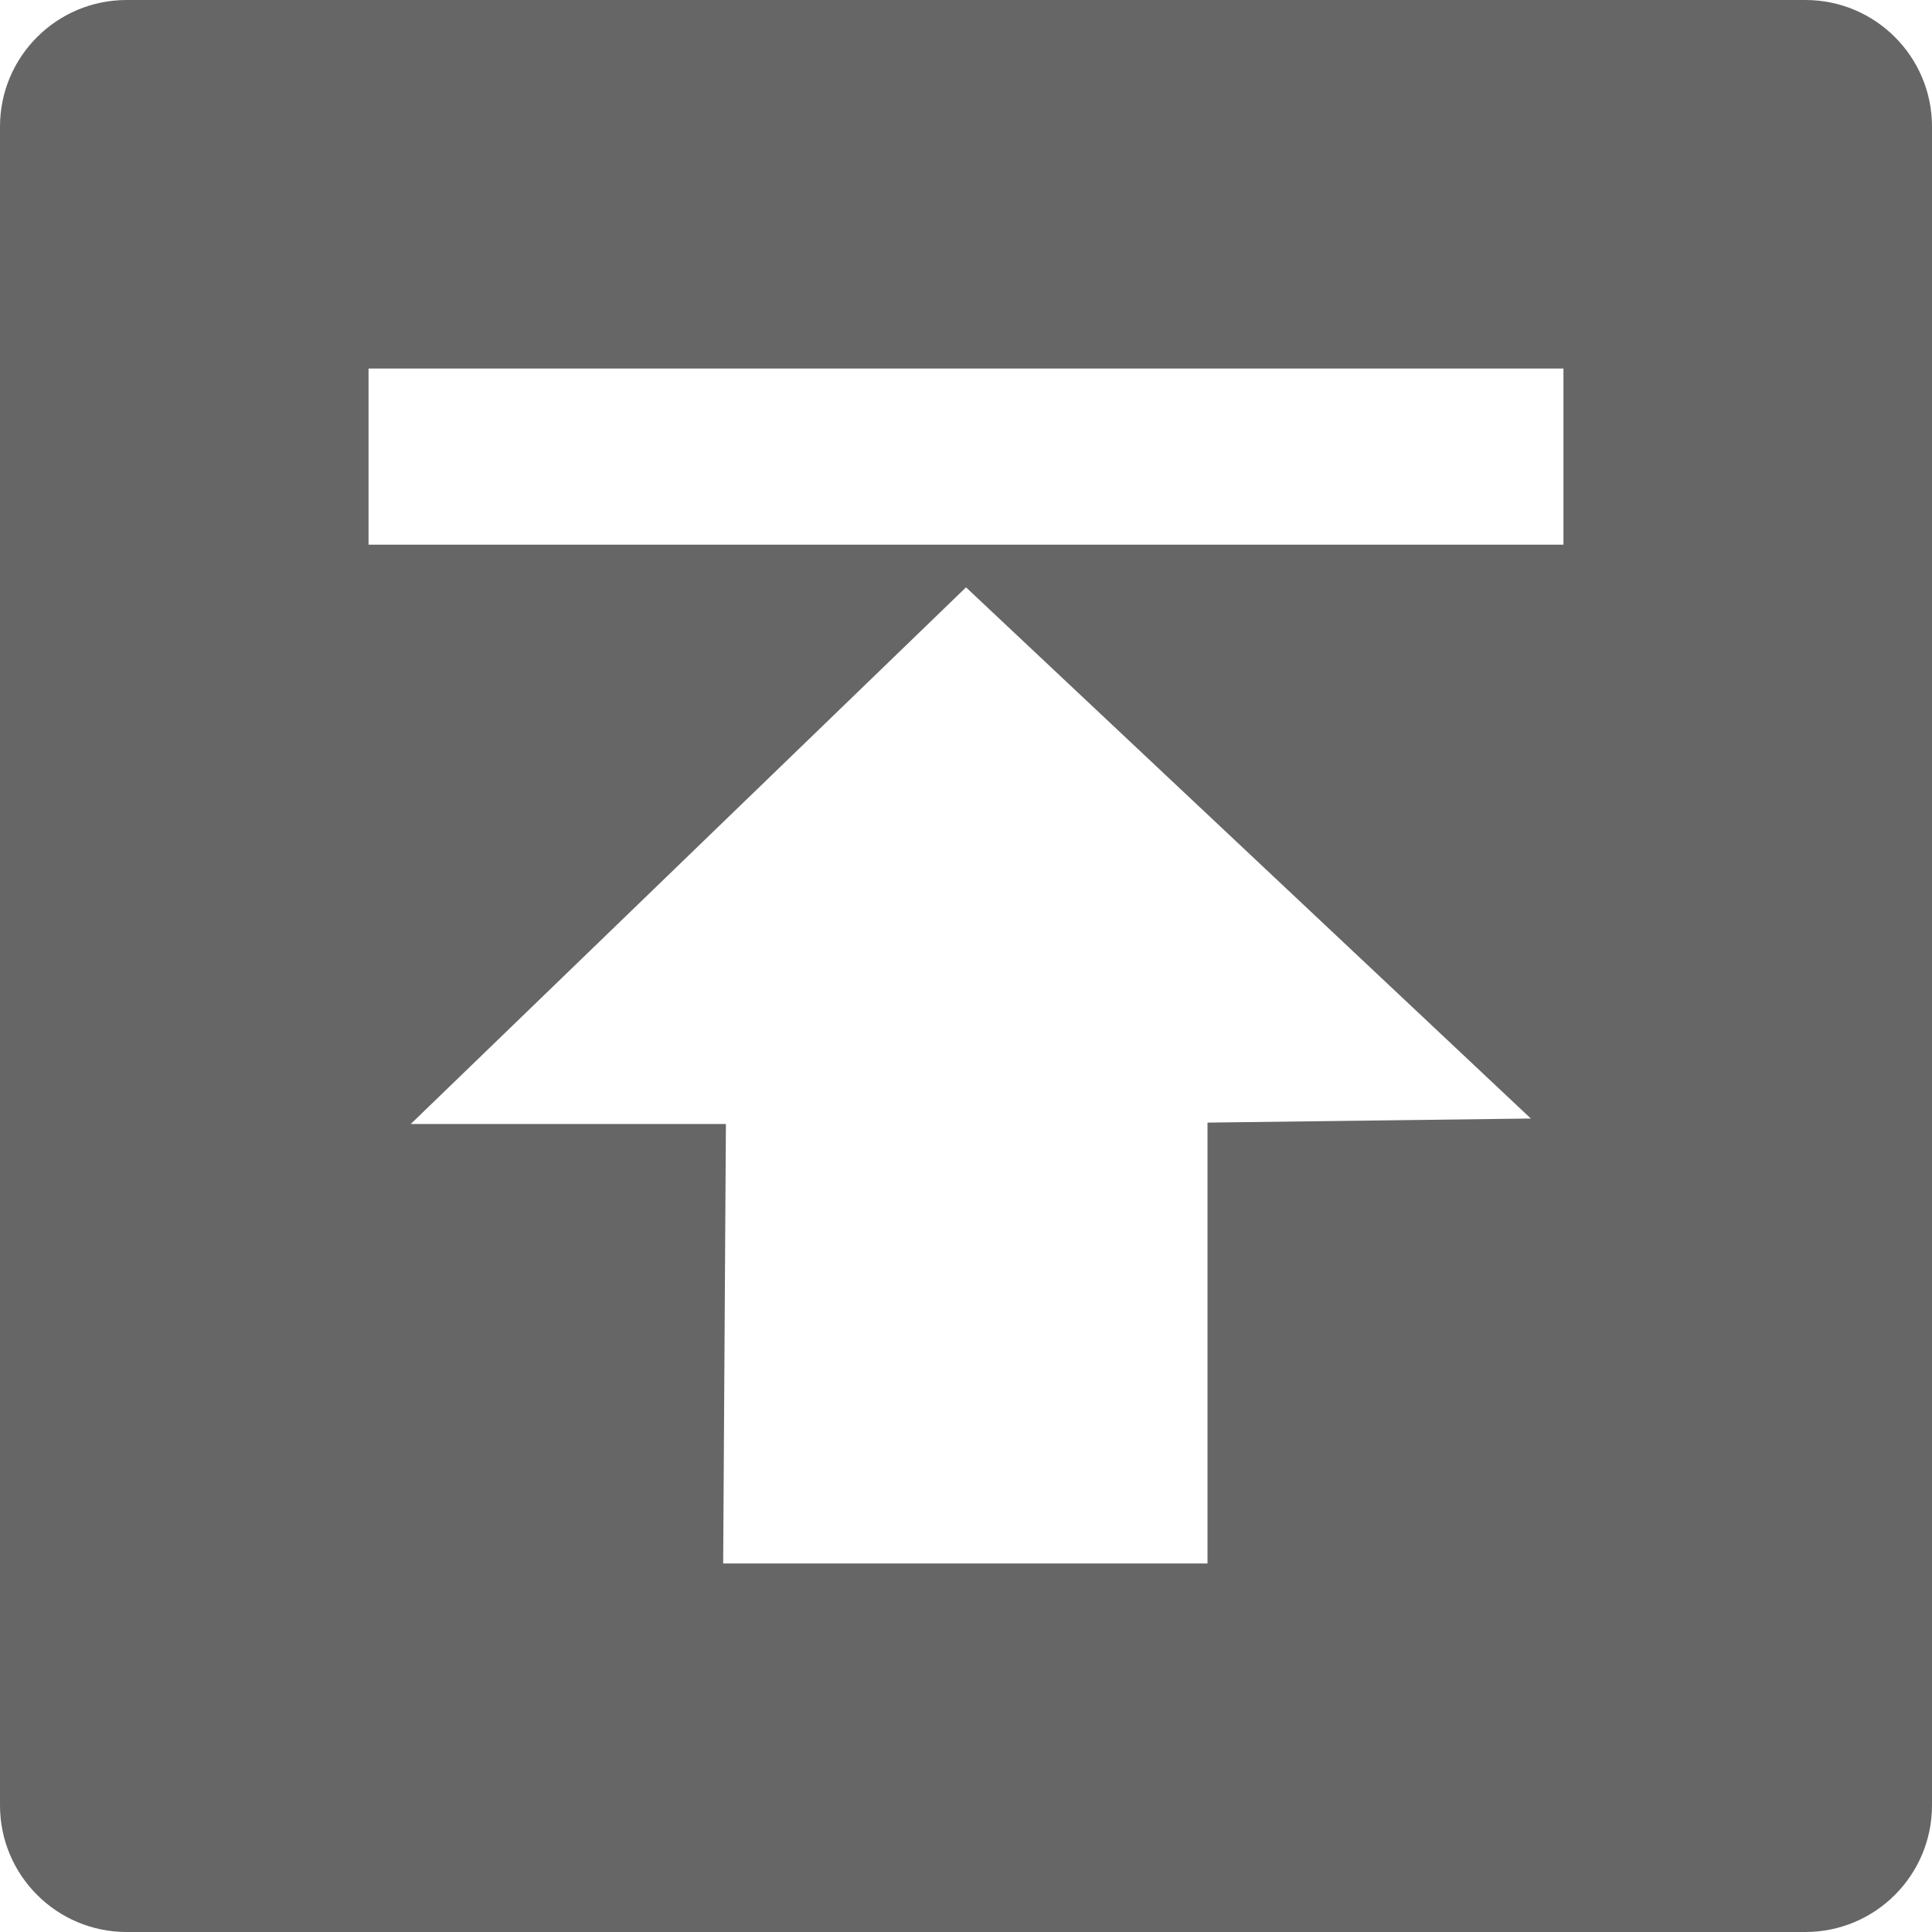 <?xml version="1.0" encoding="UTF-8"?>
<svg width="87px" height="87px" viewBox="0 0 87 87" version="1.1" xmlns="http://www.w3.org/2000/svg" xmlns:xlink="http://www.w3.org/1999/xlink">
    <!-- Generator: Sketch 49.3 (51167) - http://www.bohemiancoding.com/sketch -->
    <title>pczhiding</title>
    <desc>Created with Sketch.</desc>
    <defs></defs>
    <g id="Page-1" stroke="none" stroke-width="1" fill="none" fill-rule="evenodd" opacity="0.6">
        <g id="首页" transform="translate(-1757, -7203)" fill="#000000" fill-rule="nonzero">
            <g id="Group-12" transform="translate(1757, 7203)">
                <g id="pczhiding">
                    <path d="M81.299,0 L5.701,0 C2.554,0 0,2.551 0,5.7 L0,81.296 C0,84.446 2.554,87 5.701,87 L81.299,87 C84.446,87 87,84.446 87,81.296 L87,5.7 C87,2.551 84.446,0 81.299,0 Z M54.375,50.552 L54.375,70.404 L32.565,70.404 L32.688,50.615 L18.497,50.615 L43.501,26.449 L68.935,50.368 L54.375,50.552 Z M70.404,24.528 L16.596,24.528 L16.596,16.595 L70.404,16.595 L70.404,24.528 Z" id="Shape"></path>
                </g>
            </g>
        </g>
    </g>
</svg>